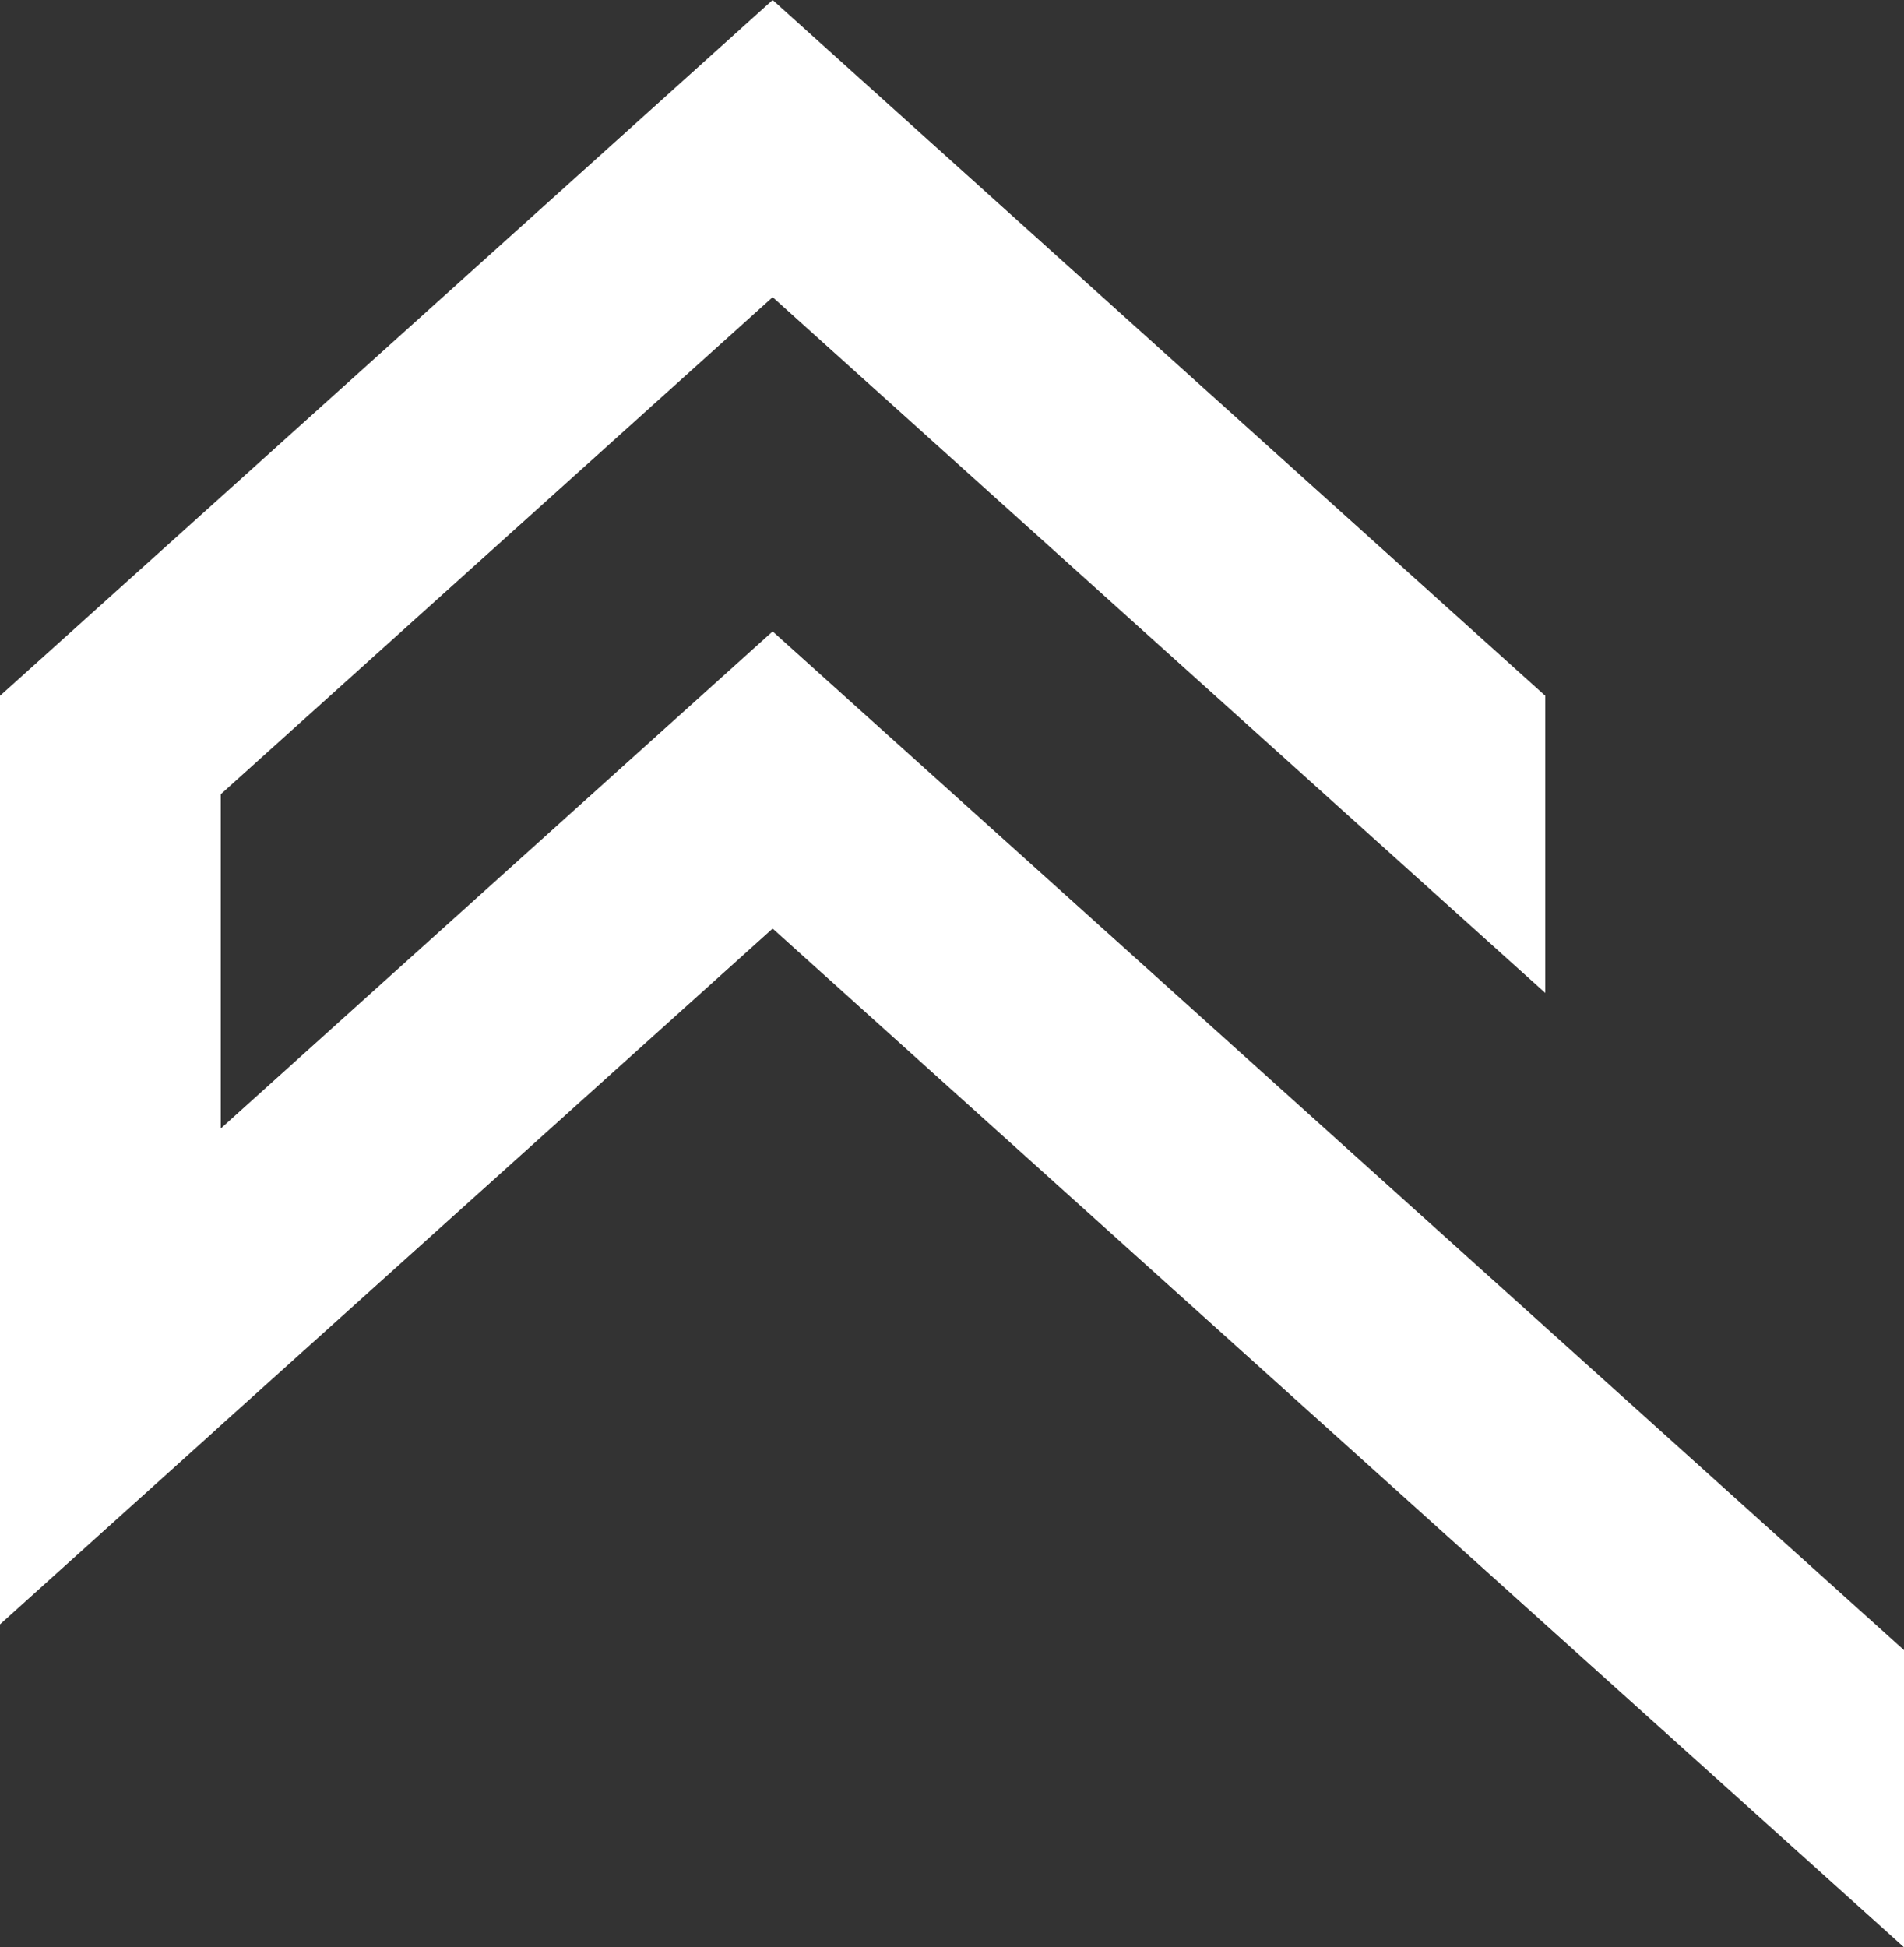 <svg viewBox="0 0 621 635" version="1.1" xmlns="http://www.w3.org/2000/svg">
  <rect x="0" y="0" width="621" height="635" fill="#333333" stroke="none"/>
  <defs>
    <style>
      .cls-1 {
        fill: #fff;
      }
    </style>
  </defs>
  
  <g>
    <g id="Oner_Active_Brandmark_White">
      <polygon points="621 538.1 369 311.2 369 311.2 252 205.9 72 368 72 259 252 96.9 504 323.8 504 226.9 252 0 72 162.1 72 162.1 0 226.9 0 323.8 0 432.8 0 529.7 0 529.7 67.6 468.8 72 464.8 72 464.8 252 302.8 504 529.7 504 529.7 621 635 621 538.1" class="cls-1"></polygon>
    </g>
  </g>
</svg>